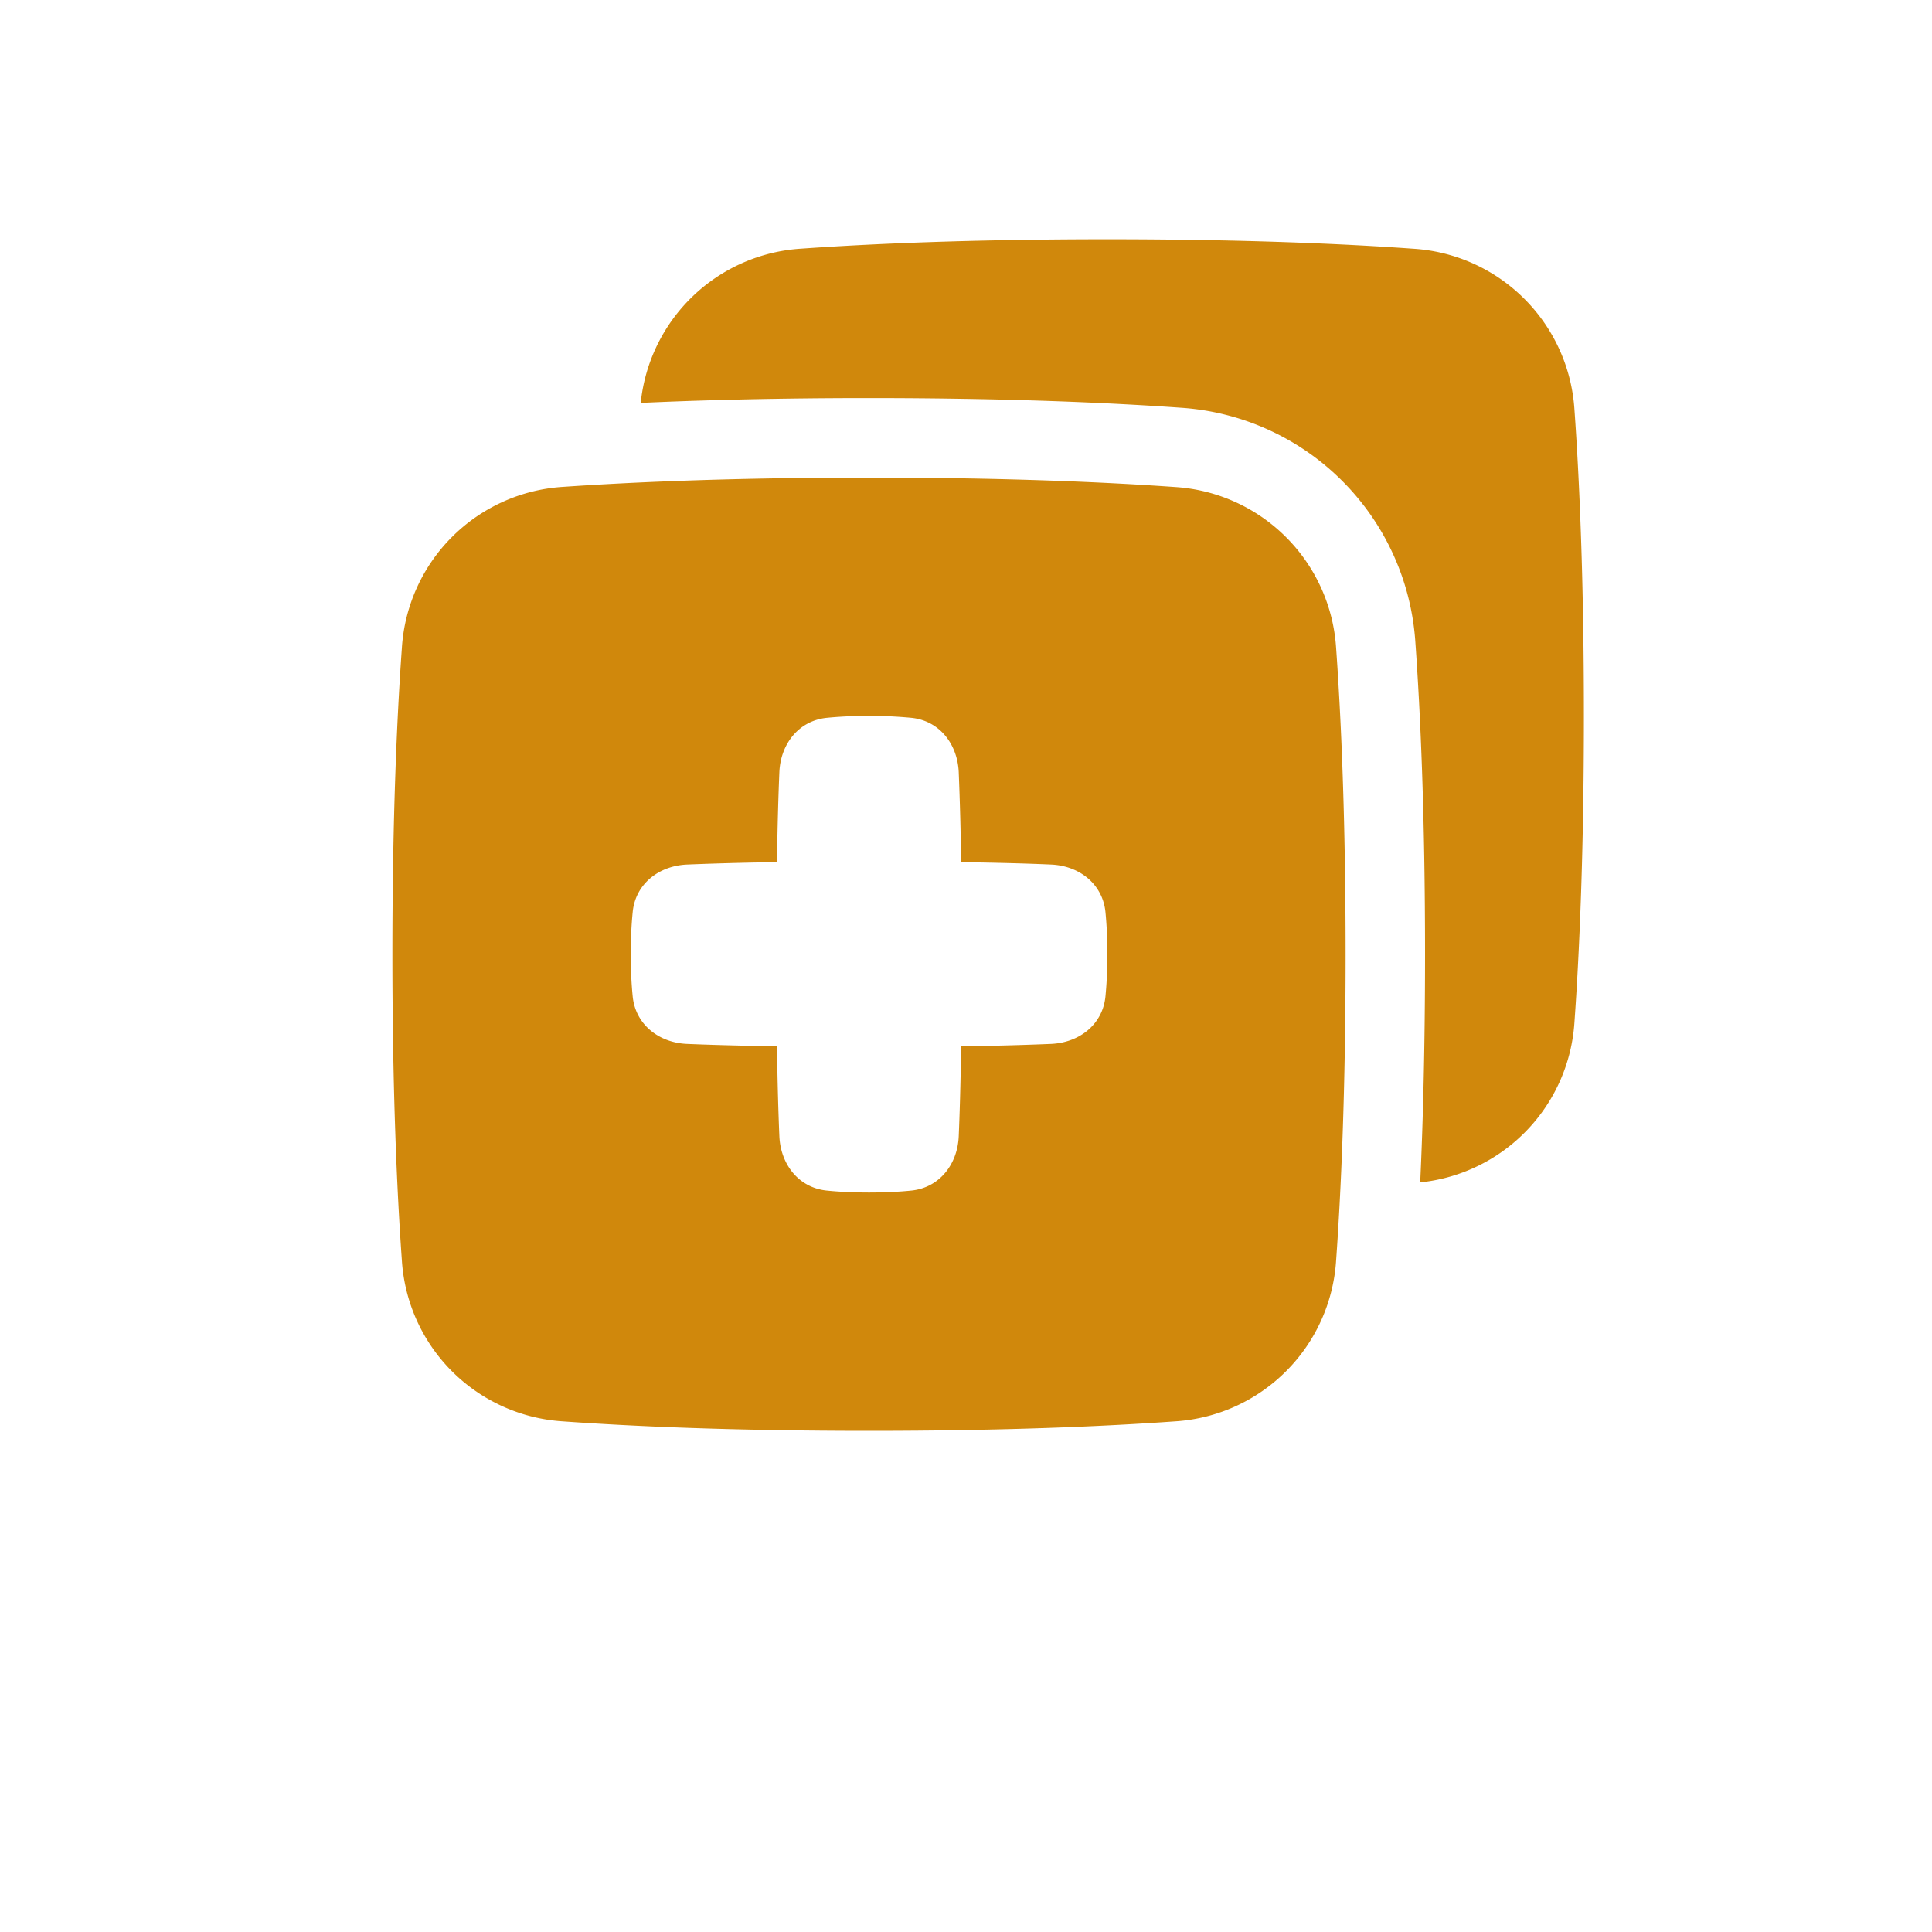 <svg id="Layer_1" data-name="Layer 1" xmlns="http://www.w3.org/2000/svg" viewBox="0 0 500 500"><defs><style>.cls-1{fill:#d0880c;fill-rule:evenodd;}</style></defs><g id="add-layer-2--layer-add-design-plus-layers-square-box"><path id="Union" class="cls-1" d="M286.57,61.92c35.4,0,61.44,1.18,79.21,2.45a44.58,44.58,0,0,1,41.69,41.69c1.27,17.77,2.44,43.81,2.44,79.21s-1.17,61.44-2.44,79.22A44.56,44.56,0,0,1,367.55,306c.73-15.85,1.25-35.43,1.25-59.07,0-35.86-1.19-62.39-2.5-80.68a65.13,65.13,0,0,0-60.73-60.73c-18.29-1.3-44.82-2.5-80.68-2.5-23.64,0-43.22.52-59.07,1.25a44.55,44.55,0,0,1,41.53-39.92C225.12,63.1,251.16,61.92,286.57,61.92ZM224.89,123.6c35.4,0,61.44,1.18,79.22,2.44a44.58,44.58,0,0,1,41.68,41.7c1.27,17.77,2.45,43.81,2.45,79.21s-1.18,61.44-2.45,79.21a44.57,44.57,0,0,1-41.69,41.69c-17.77,1.27-43.81,2.45-79.21,2.45s-61.44-1.18-79.22-2.45A44.57,44.57,0,0,1,104,326.16c-1.27-17.77-2.45-43.81-2.45-79.21s1.18-61.44,2.45-79.22A44.58,44.58,0,0,1,145.68,126C163.45,124.78,189.49,123.6,224.89,123.6ZM214,185.77c-7.28.73-12,6.77-12.3,14.08-.23,5.4-.47,13-.62,23.27q-11.62.15-23.26.62c-7.31.32-13.36,5-14.08,12.3-.3,3-.5,6.6-.5,10.91s.2,7.92.5,10.91c.72,7.27,6.77,12,14.08,12.3,5.4.23,12.95.46,23.26.61.15,10.31.39,17.87.62,23.27.32,7.3,5,13.36,12.3,14.08,3,.3,6.6.5,10.91.5s7.92-.2,10.91-.5c7.28-.72,12-6.78,12.3-14.08.23-5.4.47-13,.62-23.27q11.64-.13,23.26-.61c7.31-.32,13.37-5,14.09-12.3.29-3,.5-6.6.5-10.91s-.21-7.92-.5-10.91c-.73-7.28-6.78-12-14.09-12.3-5.4-.24-13-.47-23.26-.62q-.15-11.64-.62-23.27c-.32-7.31-5-13.36-12.3-14.08q-5.45-.51-10.91-.5C220.59,185.27,217,185.48,214,185.77Z"/></g></svg>